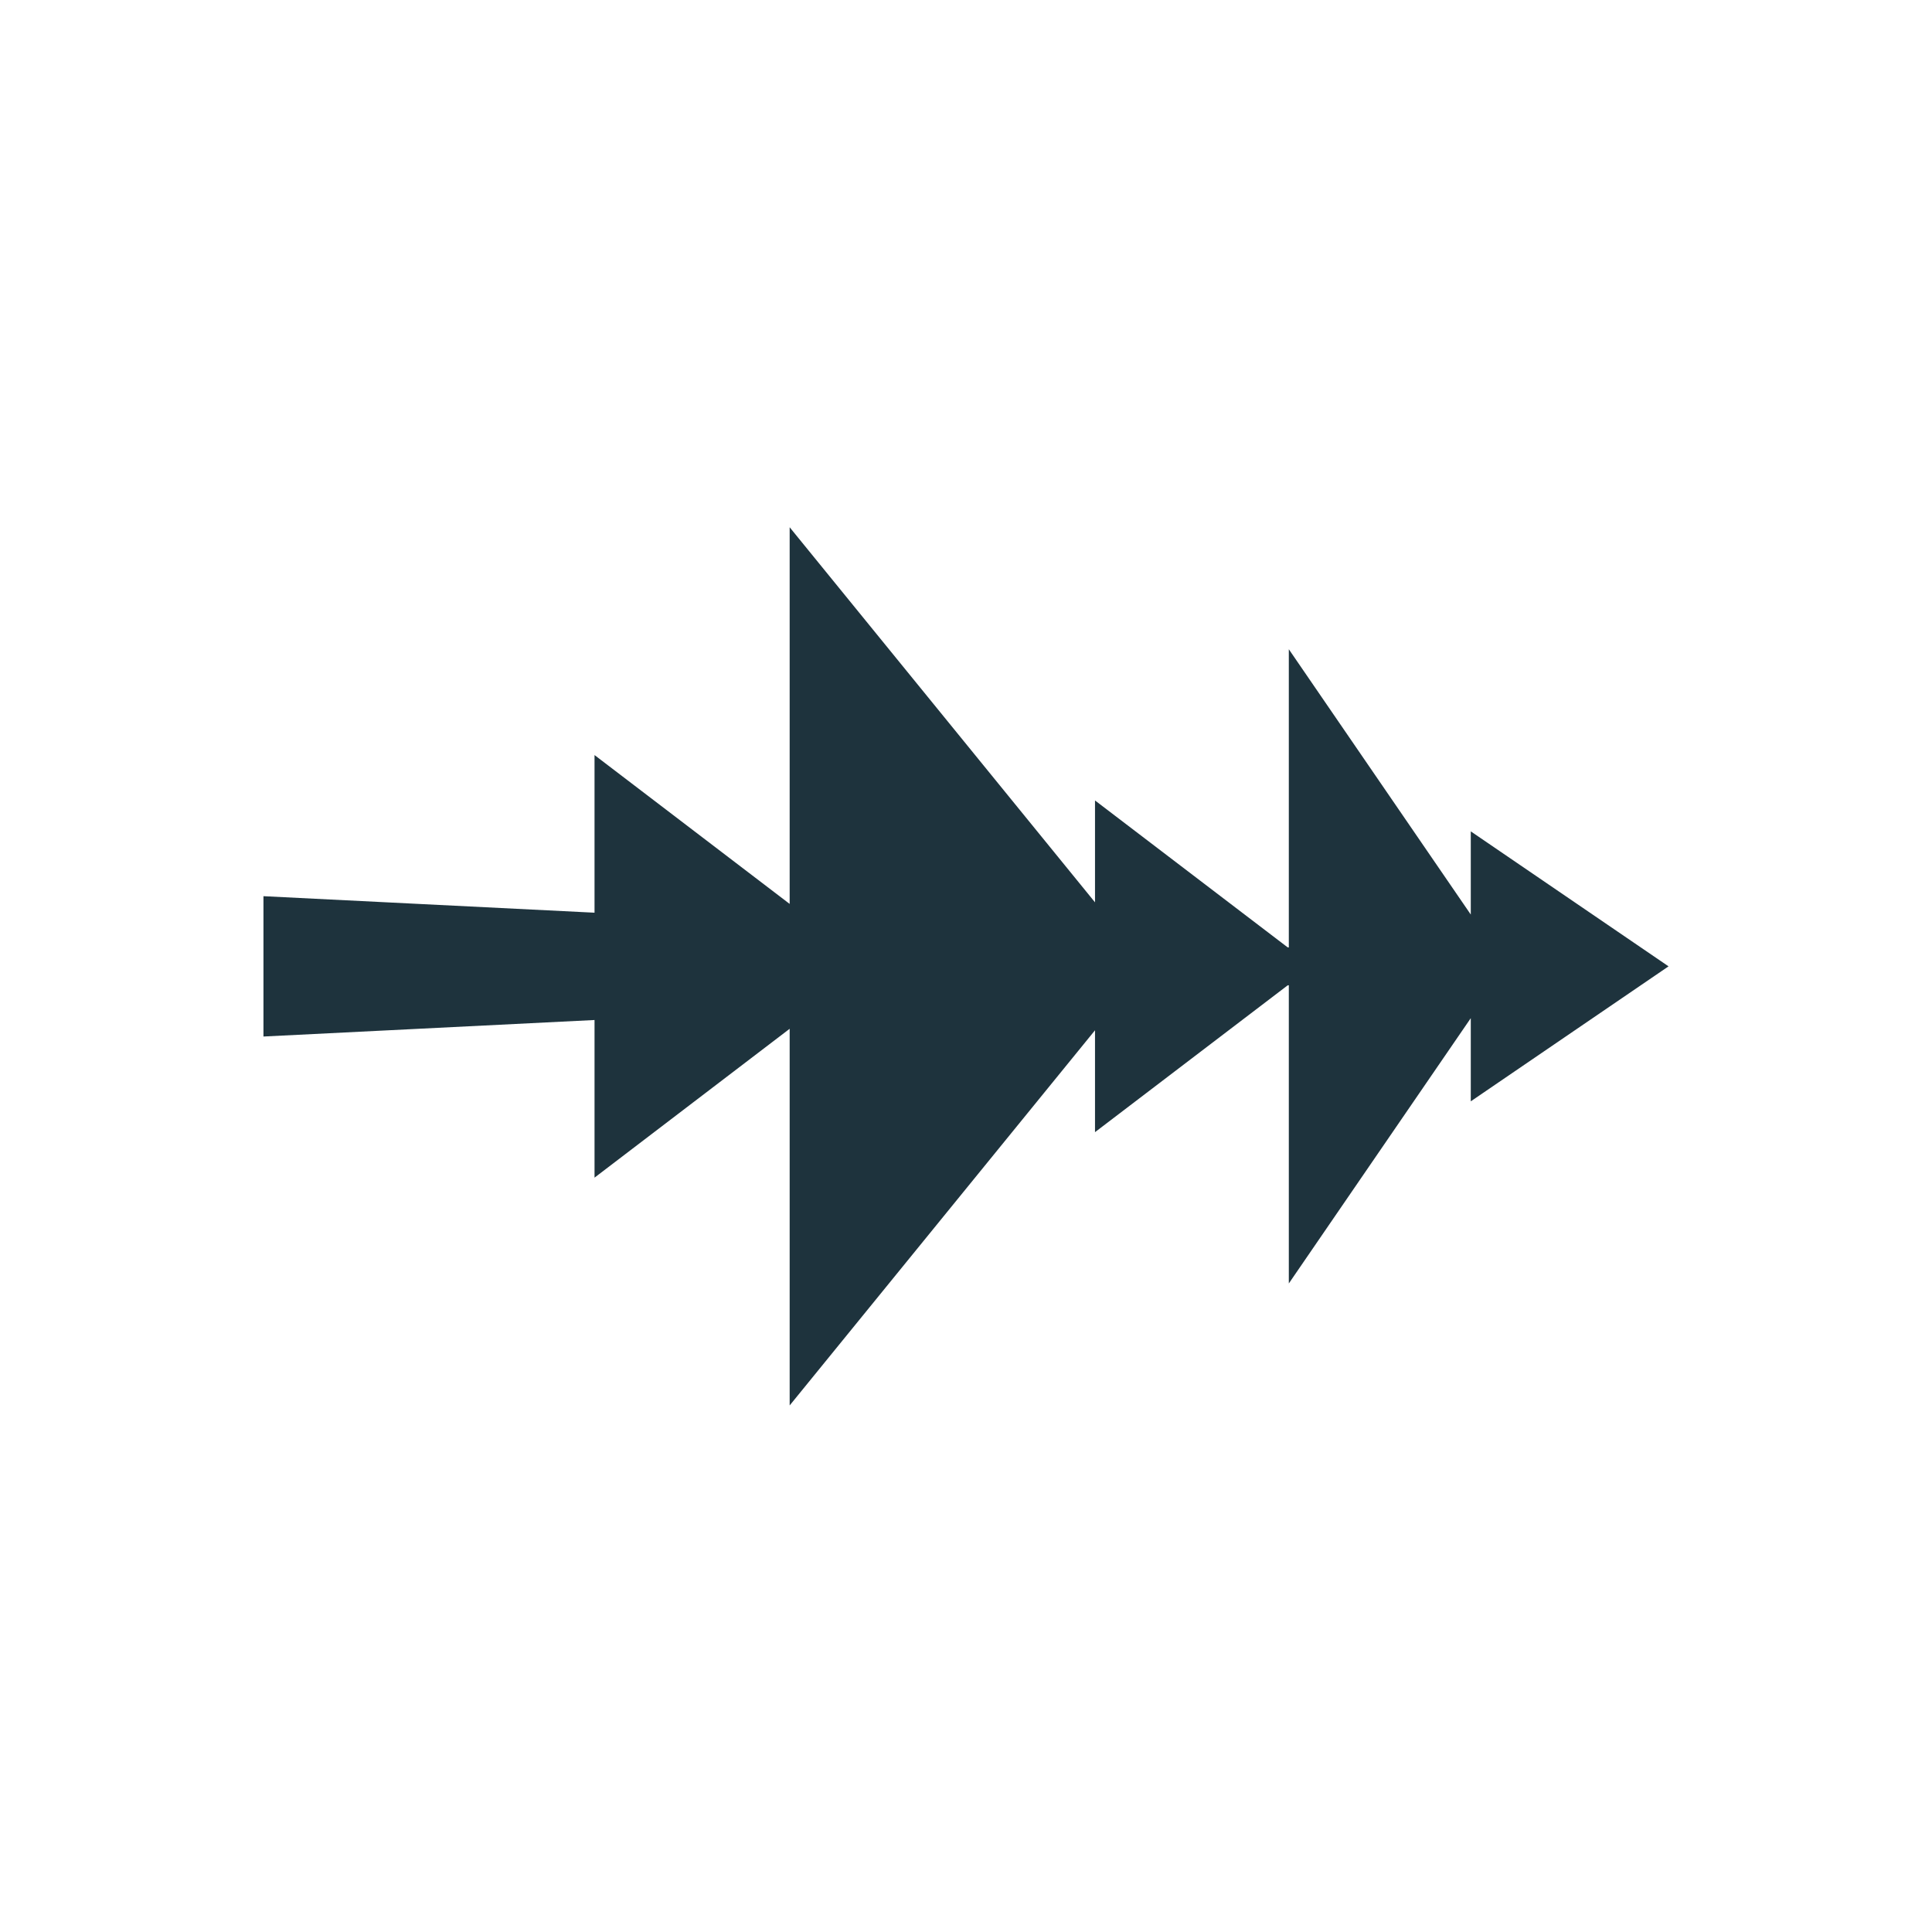 <svg xmlns="http://www.w3.org/2000/svg" width="22" height="22"><defs><style type="text/css" id="current-color-scheme"></style></defs><path d="M8.992 6.004v4.289L6.77 8.598v1.795L3 10.205v1.598l3.77-.188v1.795l2.222-1.695v4.289l3.477-4.272v1.16l2.193-1.671.014-.002v3.396l2.072-3.021v.947L19 11.004l-2.252-1.537v.947l-2.072-3.021v3.396l-.014-.002-2.193-1.672v1.16L8.992 6.004z" fill="currentColor" color="#1e333d"/></svg>
